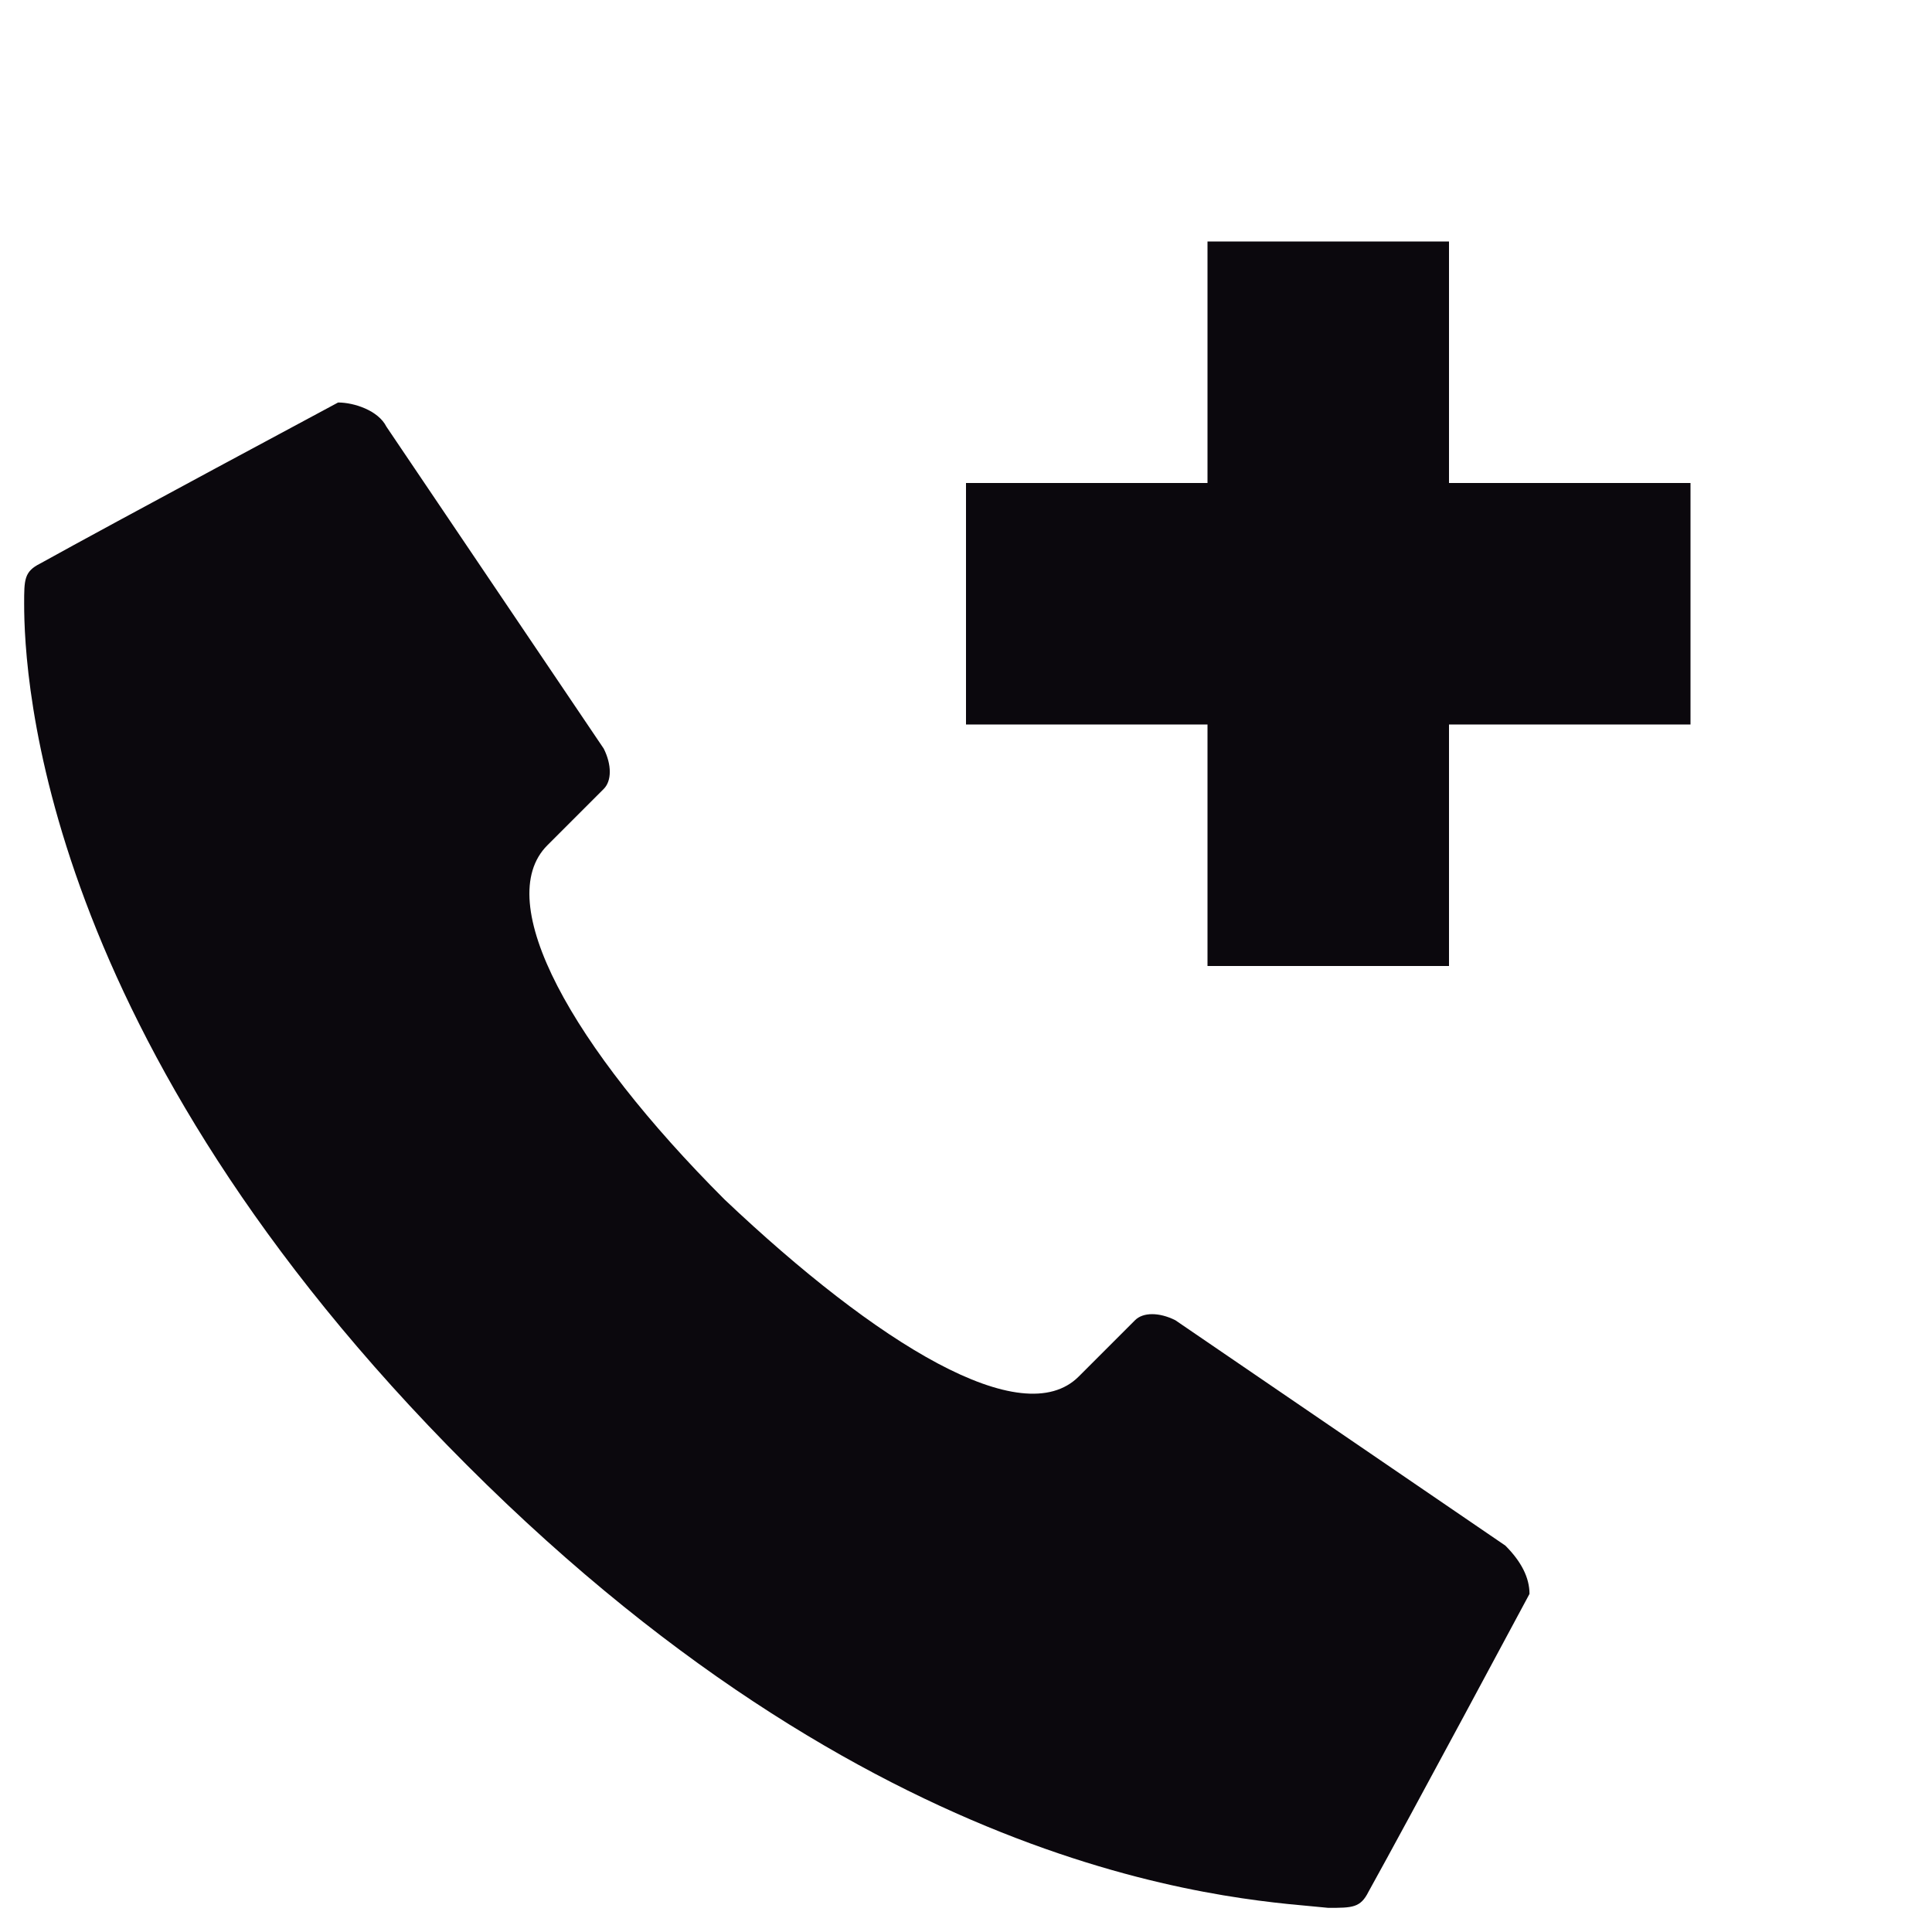 <?xml version="1.0" encoding="utf-8"?>
<!-- Generator: Adobe Illustrator 18.1.0, SVG Export Plug-In . SVG Version: 6.00 Build 0)  -->
<!DOCTYPE svg PUBLIC "-//W3C//DTD SVG 1.1//EN" "http://www.w3.org/Graphics/SVG/1.1/DTD/svg11.dtd">
<svg version="1.1" id="Layer_1" xmlns="http://www.w3.org/2000/svg" xmlns:xlink="http://www.w3.org/1999/xlink" x="0px" y="0px"
	 viewBox="0 0 24 24" enable-background="new 0 0 24 24" xml:space="preserve">
<g>
	<rect x="232" y="-0.3" opacity="0" fill="#0B080D" width="24" height="24"/>
	<path fill="#0B080D" d="M251.3,3c-0.4-0.4-1-0.4-1.4,0l0,0l-1.7,1.7c-0.4-1.9-2-3.3-3.9-3.3c-1.1,0-2.1,0.5-2.8,1.2c0,0,0,0,0,0
		c-0.2,0.2-0.3,0.4-0.5,0.6c-0.1,0.1-0.2,0.3-0.2,0.4c0,0.1-0.1,0.2-0.1,0.2c-0.2,0.5-0.3,1-0.3,1.6v6c0,0.4,0.1,0.7,0.2,1l-0.8,0.8
		c-0.2-0.6-0.4-1.2-0.4-1.8h0c0-0.6-0.4-1-1-1c-0.6,0-1,0.4-1,1c0,0,0,0,0,0c0,1.2,0.3,2.3,0.8,3.3l-2.3,2.3l0,0
		c-0.3,0.4-0.3,1,0,1.4c0.4,0.4,1,0.4,1.4,0l0,0l0,0c0,0,0,0,0,0s0,0,0,0l2.1-2.1l0,0l1.4-1.4l0,0l1.4-1.4l0,0l5.1-5.1v0l4-4
		c0,0,0,0,0,0C251.7,4,251.7,3.4,251.3,3z"/>
	<path fill="#0B080D" d="M248.3,11.4v-0.2v-1l-1.6,1.6v0l-3.5,3.5c0.3,0.1,0.7,0.2,1,0.2C246.5,15.4,248.3,13.6,248.3,11.4z"/>
	<path fill="#0B080D" d="M251.3,11.4L251.3,11.4c0-0.6-0.4-1-1-1c-0.6,0-1,0.4-1,1l0,0c0,2.8-2.2,5-5,5c-0.6,0-1.3-0.1-1.8-0.4
		l-1.5,1.5c0.7,0.4,1.2,1,2.1,1.1v1h-2c-0.6,0-1,0.4-1,1c0,0.6,0.4,1,1,1h6c0.6,0,1-0.4,1-1c0-0.6-0.4-1-1-1h-2v-1
		C248.4,18.2,251.3,14.9,251.3,11.4z"/>
</g>
<g>
	<rect x="234.7" y="61" opacity="0" fill="#0B080D" width="24" height="24"/>
	<g>
		<path d="M249.7,79h-10c-1.1,0-2-0.9-2-2v-8c0-1.1,0.9-2,2-2h10c1.1,0,2,0.9,2,2l0,8C251.7,78.1,250.8,79,249.7,79z"/>
	</g>
	<path d="M255.1,68l-2.5,2v6l2.5,2c0.8,0,1.5-1.3,1.5-2v-6C256.7,69.3,255.9,68,255.1,68z"/>
</g>
<g>
	<rect x="188.3" opacity="0" fill="#0B080D" width="24" height="24"/>
	<path d="M197.8,3.8v1.8l0.9,7c0.1,0.8,0.8,1.5,1.6,1.5h0c0.8,0,1.6-0.6,1.6-1.5l0.9-7V3.8c0-1.1-0.9-2-2-2h-1
		C198.7,1.8,197.8,2.6,197.8,3.8z"/>
	<circle cx="200.3" cy="18" r="2"/>
</g>
<g>
	<rect x="-95" opacity="0" fill="#0B080D" width="24" height="24"/>
	<path fill="#0B080D" d="M-91.1,4.7c0,0.8,0.2,5.2,5.3,10.3s9.5,5.2,10.3,5.3c0.3,0,0.4,0,0.5-0.2c0.5-0.9,1.9-3.5,1.9-3.5
		c0-0.2-0.1-0.4-0.3-0.5l-3.9-2.7c-0.2-0.1-0.4-0.1-0.5,0c0,0-0.4,0.4-0.7,0.7c-0.7,0.7-2.4-0.4-4.2-2.2c-1.8-1.8-2.8-3.5-2.2-4.2
		c0.2-0.2,0.6-0.6,0.7-0.7c0.1-0.1,0.1-0.3,0-0.5l-2.7-3.9c-0.1-0.2-0.3-0.3-0.5-0.3c0,0-2.7,1.4-3.5,1.9C-91,4.3-91.1,4.4-91.1,4.7
		z"/>
</g>
<g>
	<rect x="-48" opacity="0" fill="#0B080D" width="24" height="24"/>
	<polygon points="-31,3 -33,5 -31,7 -36,7 -36,10 -31,10 -33,12 -31,14 -26.2,8.5 	"/>
	<path fill="#0B080D" d="M-47.7,7.8c0,0.9,0.2,5.4,5.5,10.7s9.8,5.4,10.7,5.5c0.3,0,0.4,0,0.5-0.2c0.5-0.9,2-3.7,2-3.7
		c0-0.2-0.1-0.4-0.3-0.6l-4.1-2.8c-0.2-0.1-0.4-0.1-0.5,0c0,0-0.4,0.4-0.7,0.7c-0.7,0.7-2.5-0.4-4.4-2.2c-1.9-1.9-2.9-3.7-2.2-4.4
		c0.2-0.2,0.6-0.6,0.7-0.7c0.1-0.1,0.1-0.3,0-0.5l-2.8-4.1c-0.1-0.2-0.4-0.3-0.6-0.3c0,0-2.8,1.5-3.7,2C-47.7,7.4-47.7,7.5-47.7,7.8
		z"/>
</g>
<g>
	<rect x="192" y="62" opacity="0" fill="#0B080D" width="24" height="24"/>
	<path fill="#0B080D" d="M200,82h-1c-1.1,0-2-0.9-2-2V68c0-1.1,0.9-2,2-2h1c1.1,0,2,0.9,2,2v12C202,81.1,201.1,82,200,82z"/>
	<path fill="#0B080D" d="M208,82h-1c-1.1,0-2-0.9-2-2V68c0-1.1,0.9-2,2-2h1c1.1,0,2,0.9,2,2v12C210,81.1,209.1,82,208,82z"/>
</g>
<rect x="144" y="62" opacity="0" fill="#0B080D" width="24" height="24"/>
<g>
	<rect x="0" opacity="0" fill="#0B080D" width="24" height="24"/>
	<g>
		<rect x="15" y="3" fill="#0B080D" width="3" height="9"/>
		<rect x="12" y="6" fill="#0B080D" width="9" height="3"/>
	</g>
	<path fill="#0B080D" d="M0.3,7.5c0,0.9,0.2,5.4,5.5,10.7s9.8,5.4,10.7,5.5c0.3,0,0.4,0,0.5-0.2c0.5-0.9,2-3.7,2-3.7
		c0-0.2-0.1-0.4-0.3-0.6l-4.1-2.8c-0.2-0.1-0.4-0.1-0.5,0c0,0-0.4,0.4-0.7,0.7c-0.7,0.7-2.5-0.4-4.4-2.2c-1.9-1.9-2.9-3.7-2.2-4.4
		c0.2-0.2,0.6-0.6,0.7-0.7c0.1-0.1,0.1-0.3,0-0.5L4.8,5.3C4.7,5.1,4.4,5,4.2,5c0,0-2.8,1.5-3.7,2C0.3,7.1,0.3,7.2,0.3,7.5z"/>
</g>
<g>
	<rect x="145" opacity="0" fill="#0B080D" width="24" height="24"/>
	
		<rect x="151.7" y="10.4" transform="matrix(0.707 -0.707 0.707 0.707 34.941 113.157)" fill="#0B080D" width="4.7" height="8"/>
	
		<rect x="152.5" y="11" transform="matrix(0.707 -0.707 0.707 0.707 37.514 116.844)" fill="#0B080D" width="14.6" height="4.3"/>
</g>
<g>
	<rect x="280" y="-0.3" opacity="0" fill="#0B080D" width="24" height="24"/>
	<path fill="#231F20" d="M292.6,4.4c2.5,0,4.5,2,4.5,4.5s-2,4.5-4.5,4.5s-4.5-2-4.5-4.5S290.1,4.4,292.6,4.4 M292.6,2.4
		c-3.6,0-6.5,2.9-6.5,6.5s2.9,6.5,6.5,6.5c3.6,0,6.5-2.9,6.5-6.5S296.2,2.4,292.6,2.4L292.6,2.4z"/>
	<path fill="#231F20" d="M295.9,14.1c-0.7-0.3-2.1-0.7-3.3-0.7c-1.2,0-2.4,0.3-3.3,0.7c-1.2,0.5-2.4,1.9-3.4,3.2
		c-0.9,1.3,0.1,3.1,1.8,3.1h9.8c1.7,0,2.7-1.8,1.8-3.1C298.2,16,297,14.6,295.9,14.1z"/>
</g>
<g>
	<rect x="-47.1" y="62" opacity="0" width="24" height="24"/>
	<rect x="-47.1" y="62" opacity="0" width="24" height="24"/>
	<path d="M-25.2,81c0.6,0.6,0.7,1.4,0.2,1.9l-1.1,1.1c-0.5,0.5-1.3,0.4-1.9-0.2l-3.7-3.7c-0.6-0.6-0.7-1.4-0.2-1.9l1.1-1.1
		c0.5-0.5,1.3-0.4,1.9,0.2L-25.2,81z"/>
	<path d="M-38.1,63c-4.4,0-8,3.6-8,8s3.6,8,8,8s8-3.6,8-8S-33.7,63-38.1,63z M-38,76c-2.8,0-5-2.2-5-5s2.2-5,5-5s5,2.2,5,5
		S-35.2,76-38,76z"/>
</g>
<g>
	<rect x="48" opacity="0" fill="#0B080D" width="24" height="24"/>
	<rect x="58.3" y="6.7" transform="matrix(-0.707 -0.707 0.707 -0.707 93.527 63.083)" width="3" height="11"/>
	<polygon points="57,6 57,9 63,9 63,15 66,15 66,9 66,6 	"/>
</g>
<g>
	<rect x="96" opacity="0" fill="#0B080D" width="24" height="24"/>
	<rect x="101" y="9" width="3" height="10"/>
	<rect x="105.7" y="7.3" transform="matrix(0.707 0.707 -0.707 0.707 40.461 -72.024)" width="3" height="11"/>
	<rect x="101" y="16" width="10" height="3"/>
</g>
<g>
	<rect x="-1.3" y="62" opacity="0" width="24" height="24"/>
	<g>
		<rect x="15.7" y="70" width="3" height="9"/>
		<rect x="12.7" y="73" width="9" height="3"/>
	</g>
	<path d="M6.2,66c-2.5,0-4.5,2-4.5,4.5s2,4.5,4.5,4.5c2.5,0,4.5-2,4.5-4.5S8.7,66,6.2,66L6.2,66z"/>
	<path d="M9.2,75.8c-0.7-0.3-1.9-0.7-3.1-0.7c-1.1,0-2.3,0.3-3.1,0.7C2,76.3,0.9,77.6,0,79c-0.9,1.3,0.1,3,1.6,3h9.1
		c1.6,0,2.5-1.7,1.6-3C11.4,77.6,10.3,76.3,9.2,75.8z"/>
</g>
<rect x="96" y="62" opacity="0" width="24" height="24"/>
<g>
	<rect x="48" y="62.3" opacity="0" fill="#0B080D" width="24" height="24"/>
	<path d="M70,65.3H51v5h2v-3h15v11H53v-3h-2v5h7v2h-2v2h9v-2h-2v-2h7V65.3z"/>
	<g>
		<polygon fill="#0B080D" points="60,73 55,69.3 55,71.3 50,71.3 50,74.3 55,74.3 55,76.8 		"/>
	</g>
</g>
<g>
	<rect x="-132.3" y="-0.3" opacity="0" fill="#0B080D" width="24" height="24"/>
	<path fill="#0B080D" d="M-109.4,11.2c-0.6-0.6-3.8-3.6-11-3.6s-10.4,3-11,3.6c-0.2,0.2-0.3,0.3-0.2,0.5c0.3,1,1.1,3.9,1.1,3.9
		c0.1,0.2,0.4,0.3,0.6,0.2l4.7-0.9c0.2-0.1,0.3-0.2,0.3-0.4c0-0.1,0-0.6,0-0.9c0-1,1.9-1.4,4.5-1.4c2.5,0,4.5,0.5,4.5,1.4
		c0,0.3,0,0.9,0,0.9c0,0.2,0.1,0.3,0.3,0.4l4.7,0.9c0.2,0.1,0.5,0,0.6-0.2c0,0,0.9-2.9,1.1-3.9C-109.2,11.5-109.2,11.4-109.4,11.2z"
		/>
</g>
<path fill="#0B080D" d="M101.5,75c-3,0-5.5,2.5-5.5,5.5s2.5,5.5,5.5,5.5s5.5-2.5,5.5-5.5S104.5,75,101.5,75z M101.5,83
	c-1.4,0-2.5-1.1-2.5-2.5s1.1-2.5,2.5-2.5s2.5,1.1,2.5,2.5S102.9,83,101.5,83z"/>
<path fill="#0B080D" d="M114.5,75c-3,0-5.5,2.5-5.5,5.5s2.5,5.5,5.5,5.5s5.5-2.5,5.5-5.5S117.5,75,114.5,75z M114.5,83
	c-1.4,0-2.5-1.1-2.5-2.5s1.1-2.5,2.5-2.5s2.5,1.1,2.5,2.5S115.9,83,114.5,83z"/>
<rect x="101" y="83" fill="#0B080D" width="13" height="3"/>
<rect x="-95" y="62" opacity="0" width="24" height="24"/>
<rect x="-95" y="62" opacity="0" width="24" height="24"/>
<path d="M-73,76v-4h-2.2c-0.2-0.7-0.5-1.4-0.9-2.1l1.5-1.5l-2.8-2.8l-1.5,1.5c-0.6-0.4-1.3-0.7-2.1-0.8V64h-4v2.3
	c-0.7,0.2-1.4,0.5-2.1,0.8l-1.5-1.5l-2.8,2.8l1.5,1.5c-0.4,0.6-0.7,1.3-0.8,2.1H-93v4h2.3c0.2,0.7,0.5,1.4,0.9,2l-1.5,1.5l2.8,2.8
	l1.5-1.5c0.6,0.4,1.3,0.7,2.1,0.9V84h4v-2.3c0.7-0.2,1.4-0.5,2-0.9l1.6,1.6l2.8-2.8l-1.6-1.6c0.4-0.6,0.7-1.3,0.9-2H-73z M-83,77.9
	c-2.2,0-4-1.9-4-4c0-2.2,1.8-3.9,4-3.9c2.2,0,4,1.7,4,3.9C-79,76.1-80.8,77.9-83,77.9z"/>
<g>
	<path opacity="0" fill="#0B080D" d="M166,86h-20c-1.1,0-2-0.9-2-2V64c0-1.1,0.9-2,2-2h20c1.1,0,2,0.9,2,2v20
		C168,85.1,167.1,86,166,86z"/>
	<path fill="#0B080D" d="M160.7,75.8l-7.2,4.6c-1.5,1-3.5-0.1-3.5-1.9v-9.2c0-1.8,2-2.9,3.5-1.9l7.2,4.6
		C162.1,72.9,162.1,74.9,160.7,75.8z"/>
</g>
</svg>
